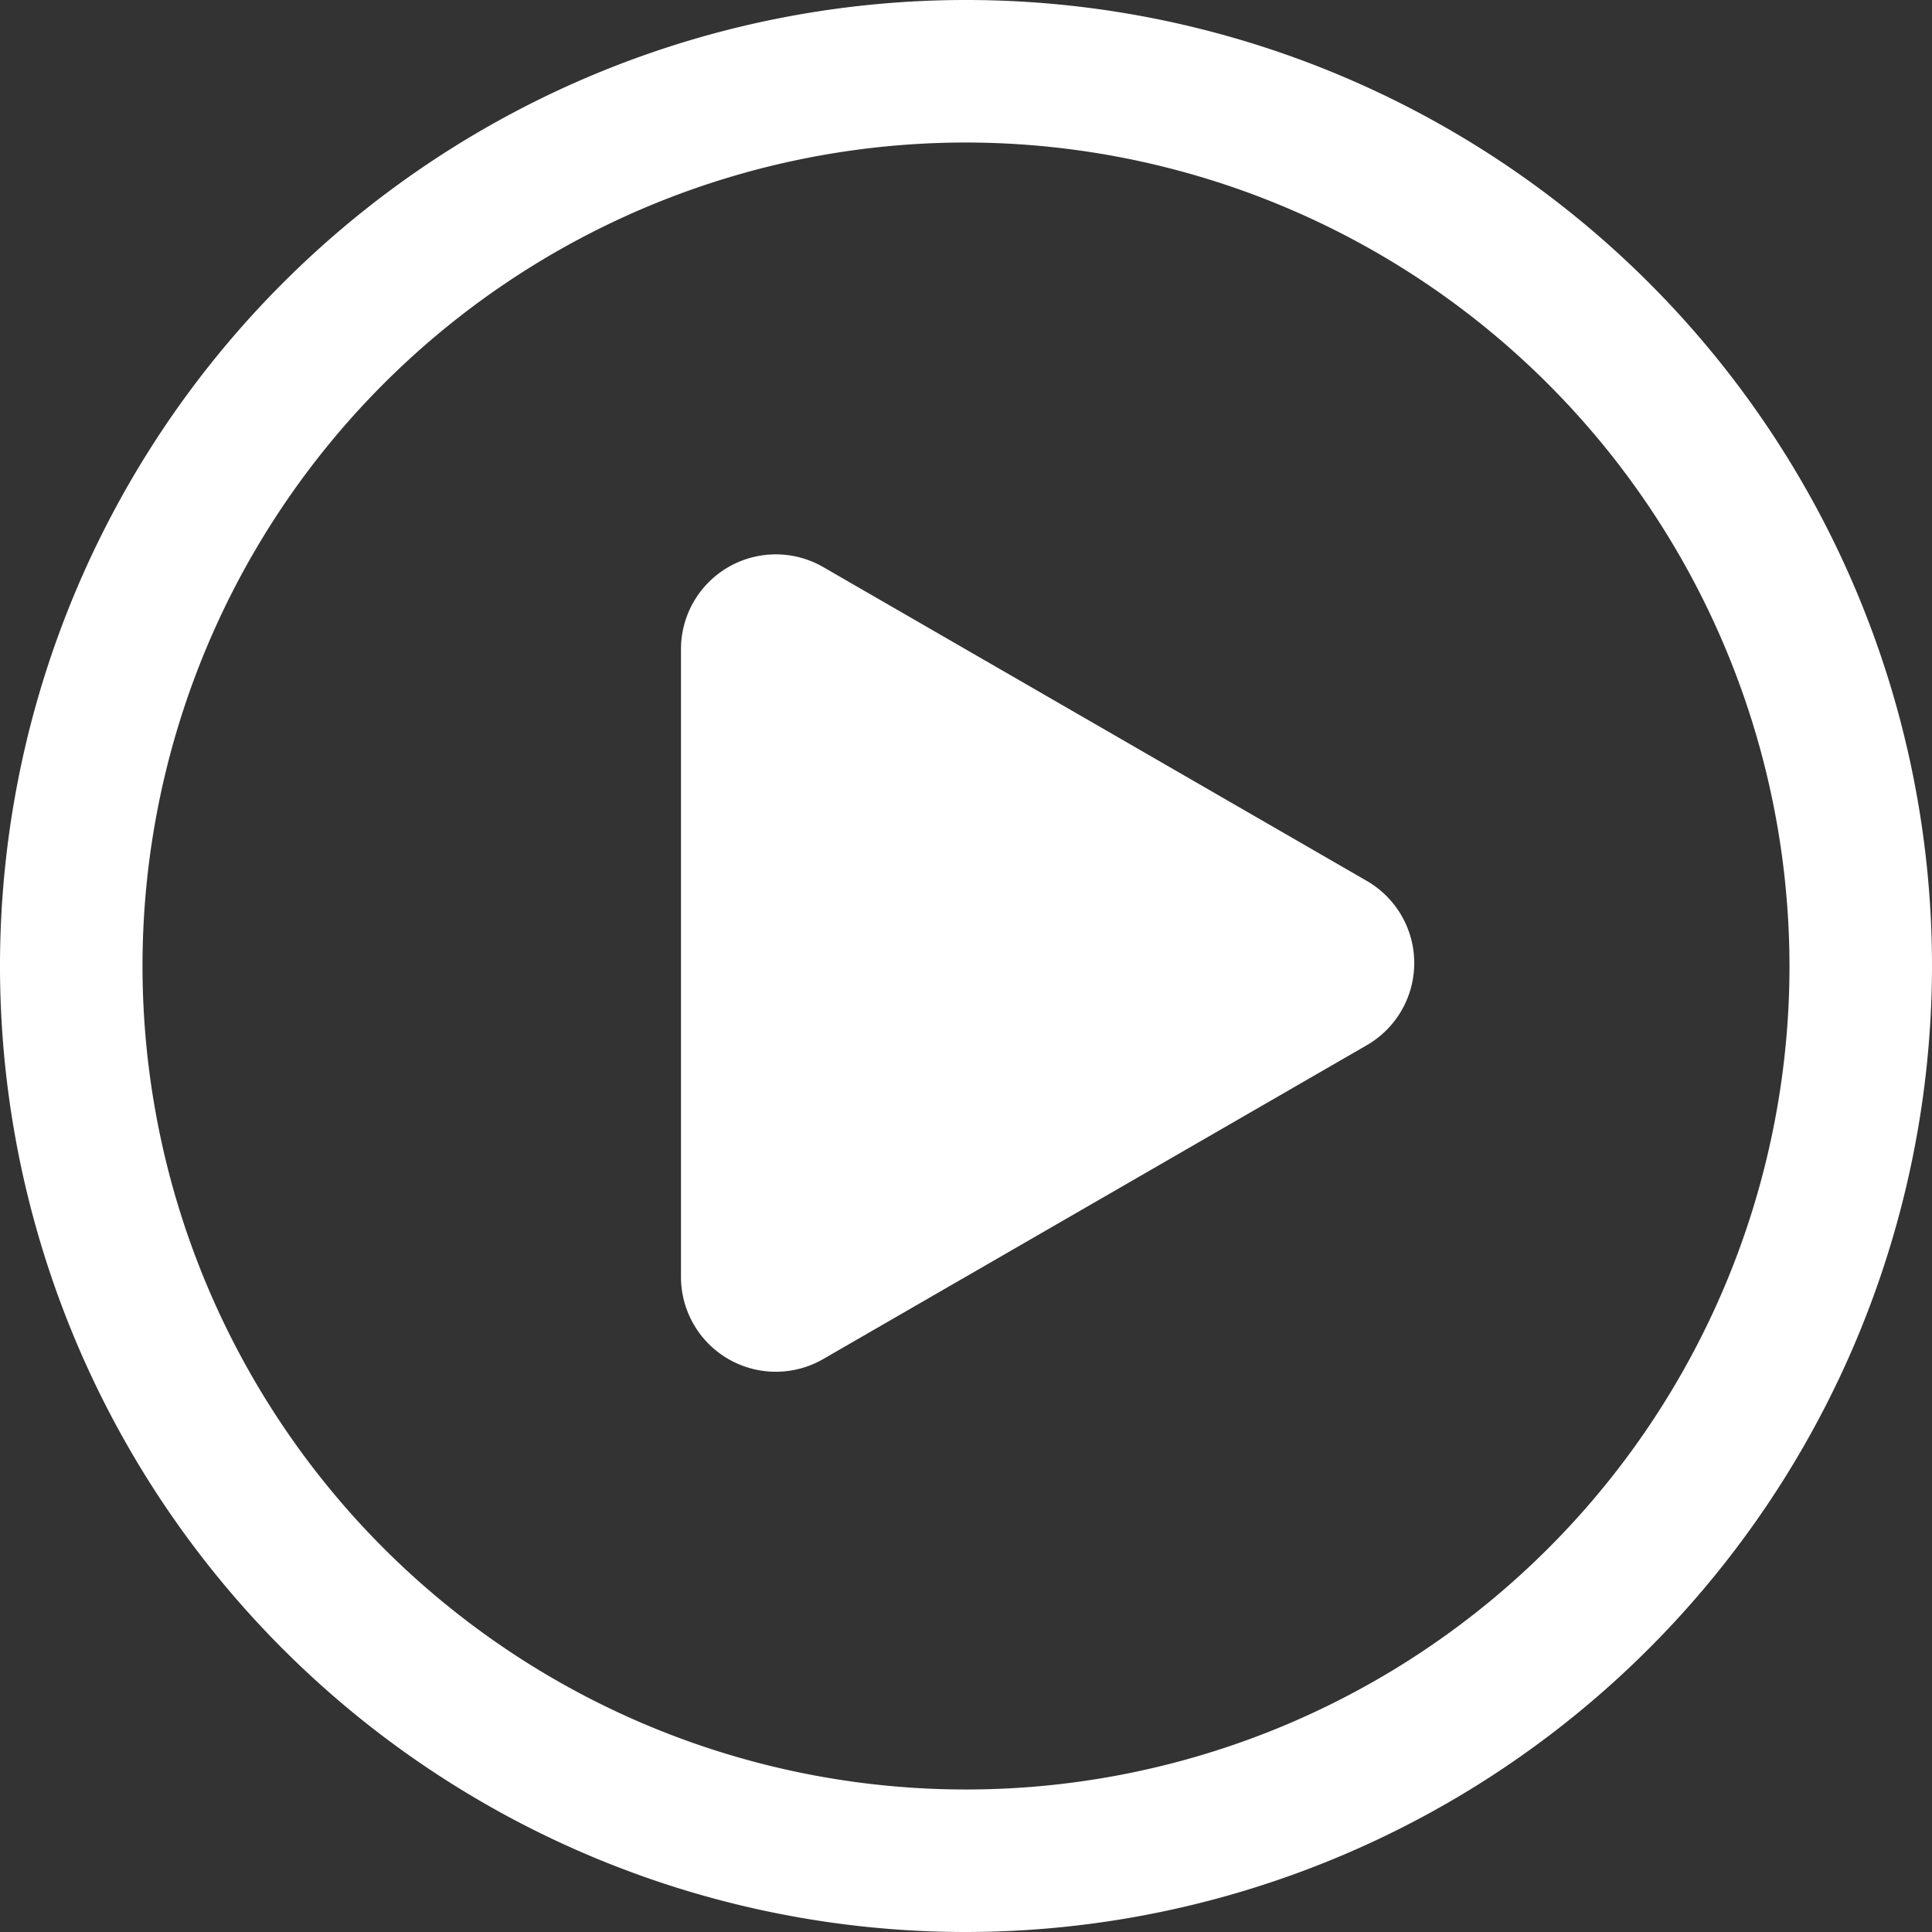 <svg xmlns="http://www.w3.org/2000/svg" width="68" height="68" viewBox="0 0 68 68">
  <rect x="0" y="0" width="68" height="68" fill="#333333" stroke="none"/>
  <g id="그룹_1655" data-name="그룹 1655" transform="translate(-2416 -416)">
    <g id="그룹_1653" data-name="그룹 1653" transform="translate(2439.967 435.508)">
      <path id="패스_5429" data-name="패스 5429" d="M2851.813,762.58l-19.133-11.047a3.338,3.338,0,0,0-5.007,2.891v22.093a3.338,3.338,0,0,0,5.007,2.891l19.133-11.047A3.338,3.338,0,0,0,2851.813,762.58Z" transform="translate(-2827.672 -751.082)" fill="#fff"/>
    </g>
    <g id="그룹_1654" data-name="그룹 1654" transform="translate(2416 416)">
      <path id="패스_5430" data-name="패스 5430" d="M2450,484a34,34,0,1,1,34-34A34.039,34.039,0,0,1,2450,484Zm0-62.984A28.984,28.984,0,1,0,2478.984,450,29.016,29.016,0,0,0,2450,421.016Z" transform="translate(-2416 -416)" fill="#fff"/>
    </g>
  </g>
</svg>
